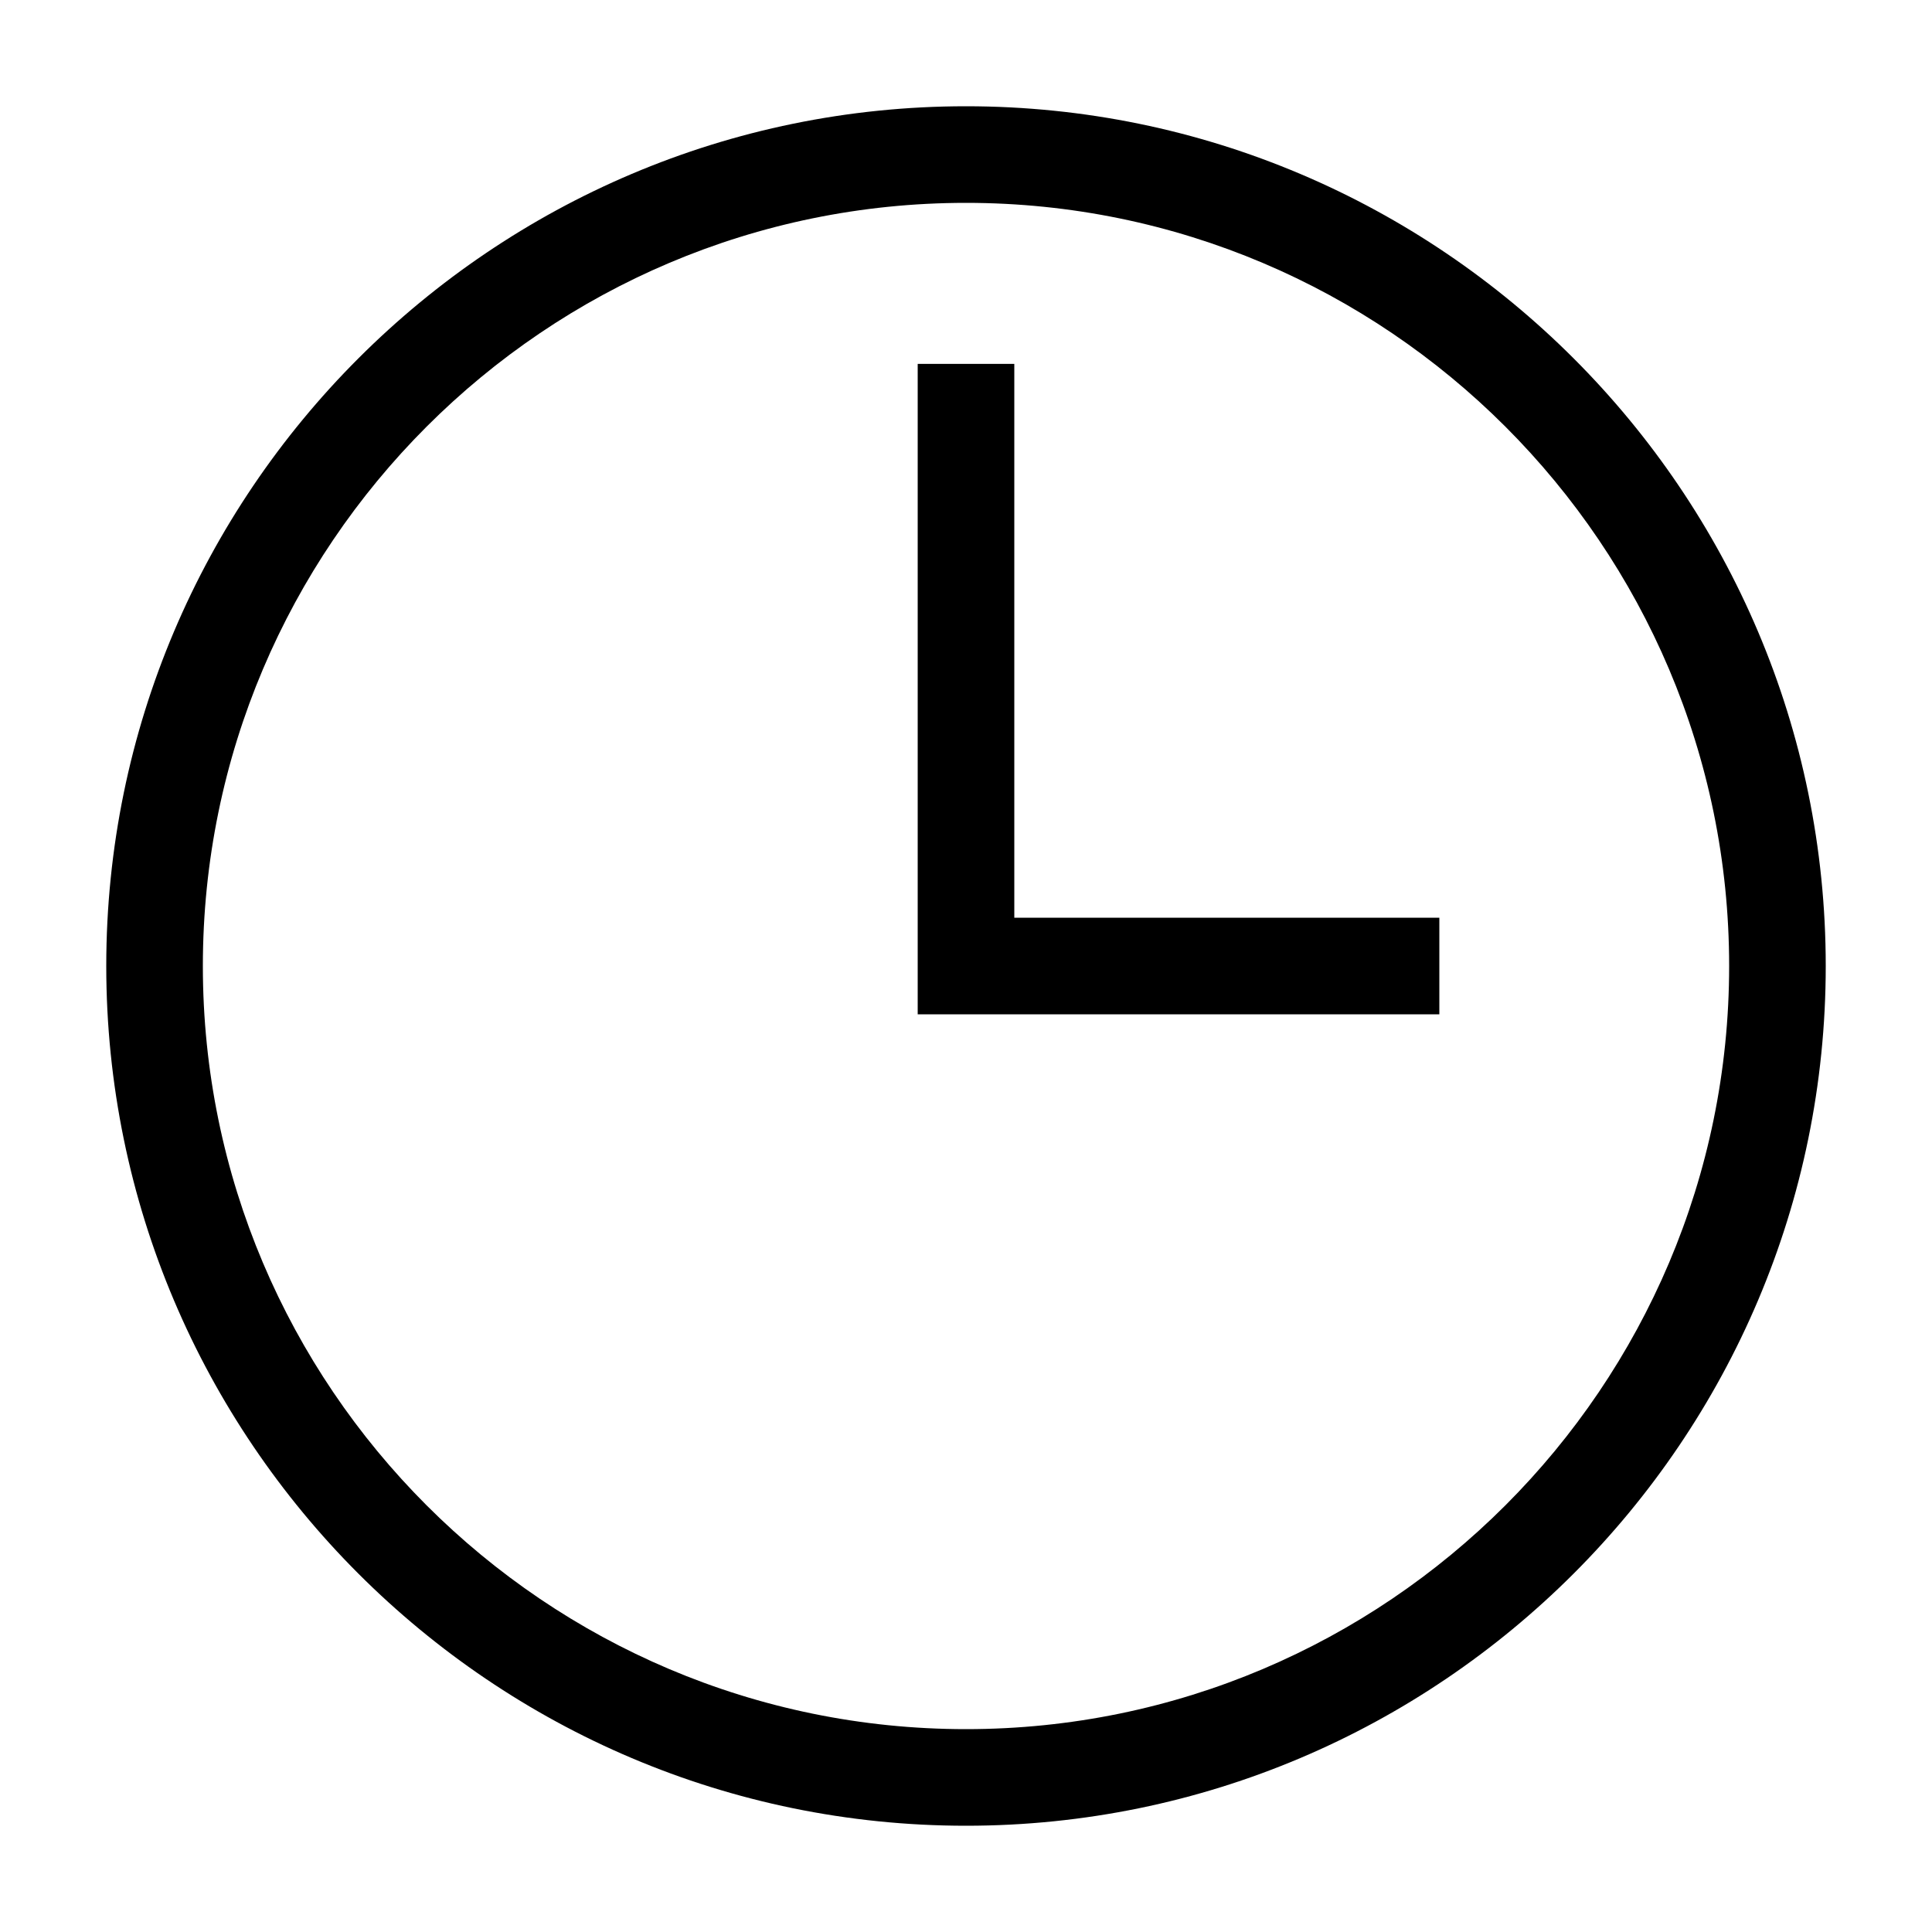<?xml version="1.0" encoding="UTF-8"?>
<svg width="100pt" height="100pt" version="1.1" viewBox="0 0 100 100" xmlns="http://www.w3.org/2000/svg">
 <path d="m50 5.5c-24.535 0-44.5 19.965-44.5 44.5s19.965 44.5 44.5 44.5 44.5-19.965 44.5-44.5-19.965-44.5-44.5-44.5zm0 84c-21.781 0-39.5-17.719-39.5-39.5s17.719-39.5 39.5-39.5 39.5 17.719 39.5 39.5-17.719 39.5-39.5 39.5zm2.5-70.664h-5v33.664h27v-5h-22z"/>
</svg>
